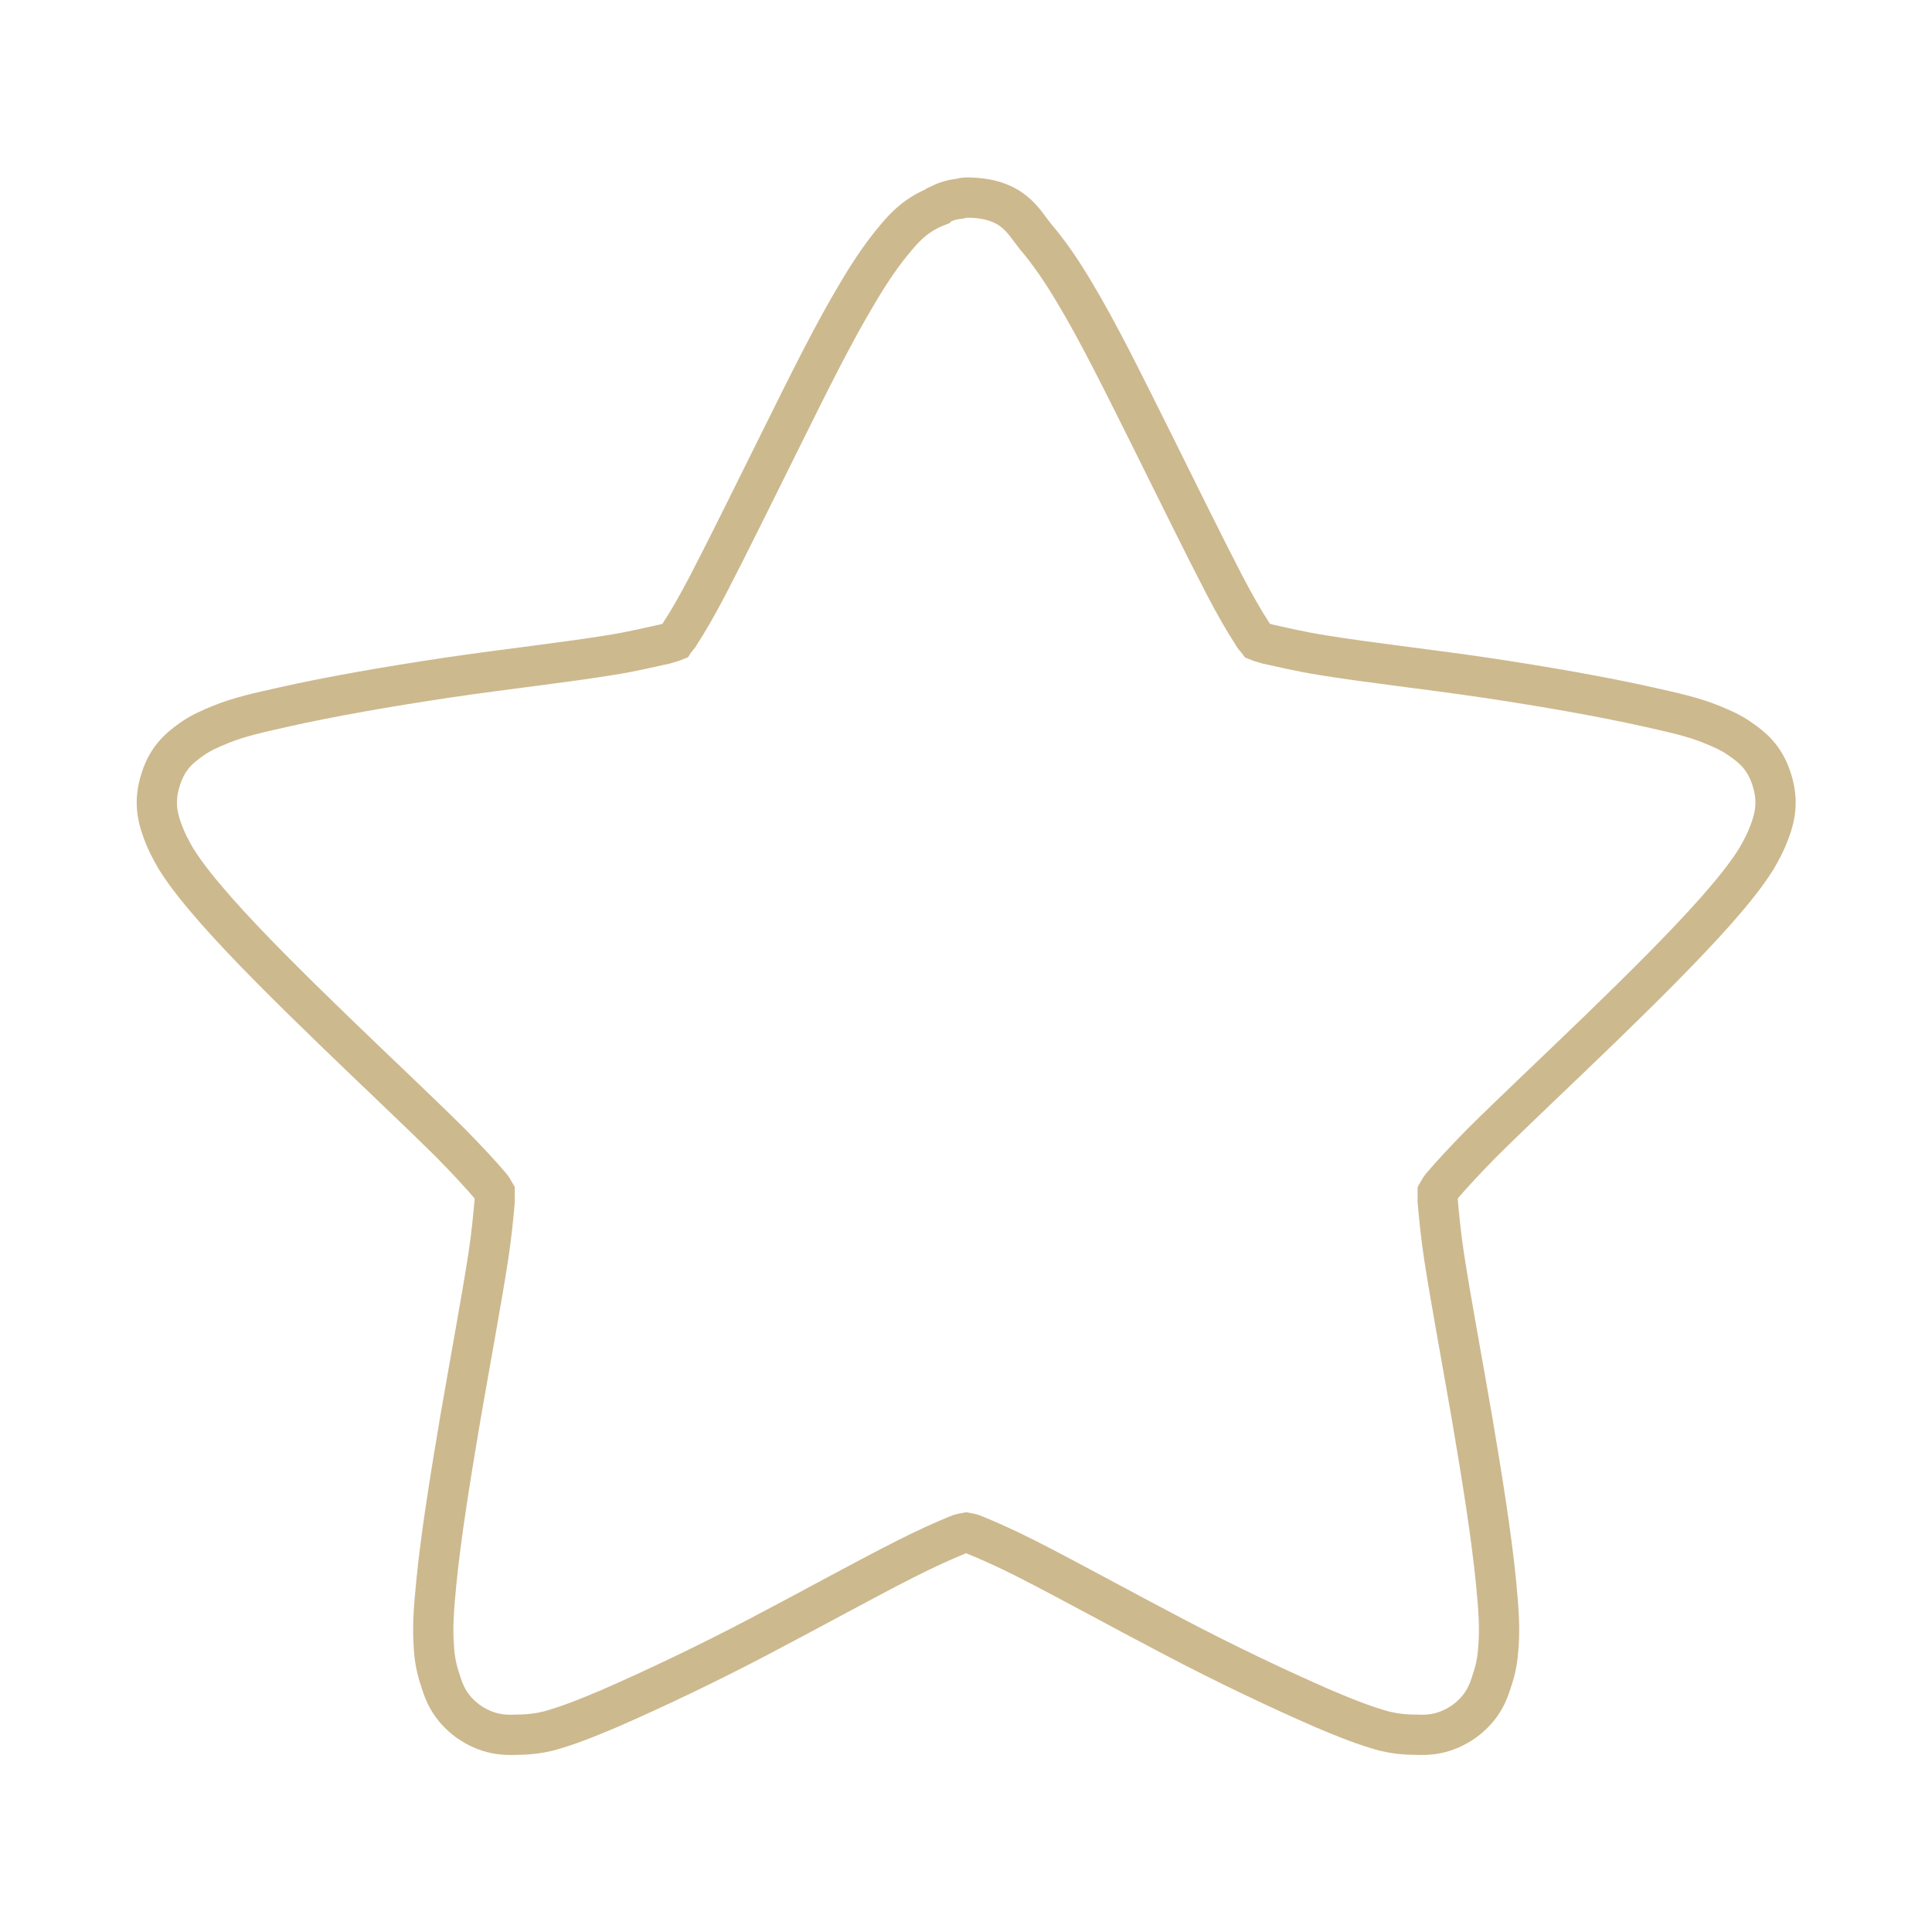 <svg width="64" xmlns="http://www.w3.org/2000/svg" height="64" viewBox="0 0 64 64" xmlns:xlink="http://www.w3.org/1999/xlink">
<path style="stroke-opacity:.502;fill:none;stroke:#9c751e;stroke-width:.8" d="M 19.2 3.926 C 19.153 3.926 19.118 3.938 19.071 3.949 C 18.923 3.961 18.783 4.008 18.642 4.078 C 18.642 4.078 18.63 4.09 18.621 4.102 C 18.239 4.249 18.005 4.484 17.822 4.702 C 17.552 5.016 17.309 5.374 17.067 5.78 C 16.568 6.605 16.055 7.648 15.537 8.691 C 15.012 9.745 14.494 10.805 14.074 11.613 C 13.863 12.019 13.669 12.354 13.516 12.588 C 13.481 12.659 13.434 12.691 13.404 12.738 C 13.345 12.762 13.298 12.773 13.216 12.797 C 12.949 12.855 12.567 12.949 12.115 13.02 C 11.208 13.167 10.041 13.296 8.88 13.467 C 7.709 13.643 6.572 13.84 5.634 14.051 C 5.168 14.156 4.751 14.245 4.38 14.398 C 4.181 14.48 3.996 14.557 3.797 14.698 C 3.602 14.838 3.337 15.035 3.197 15.476 C 3.047 15.928 3.138 16.254 3.22 16.484 C 3.302 16.718 3.396 16.889 3.497 17.065 C 3.708 17.402 3.984 17.738 4.298 18.096 C 4.934 18.816 5.77 19.641 6.607 20.452 C 7.453 21.272 8.297 22.062 8.951 22.711 C 9.274 23.039 9.551 23.339 9.727 23.545 C 9.783 23.604 9.795 23.639 9.83 23.698 C 9.83 23.756 9.83 23.803 9.83 23.871 C 9.806 24.141 9.771 24.523 9.703 24.973 C 9.562 25.877 9.345 27.038 9.145 28.198 C 8.951 29.346 8.763 30.504 8.67 31.455 C 8.623 31.934 8.59 32.334 8.623 32.742 C 8.634 32.941 8.67 33.159 8.752 33.394 C 8.822 33.623 8.927 33.926 9.298 34.202 C 9.68 34.472 10.017 34.484 10.259 34.472 C 10.488 34.472 10.688 34.448 10.884 34.402 C 11.278 34.296 11.672 34.137 12.115 33.949 C 12.996 33.565 14.062 33.059 15.105 32.51 C 16.148 31.964 17.168 31.397 17.993 30.98 C 18.398 30.773 18.771 30.609 19.024 30.504 C 19.095 30.471 19.141 30.471 19.2 30.459 C 19.259 30.471 19.305 30.471 19.371 30.504 C 19.629 30.609 20.002 30.773 20.407 30.98 C 21.227 31.397 22.252 31.964 23.295 32.51 C 24.337 33.059 25.404 33.565 26.285 33.949 C 26.728 34.137 27.122 34.296 27.516 34.402 C 27.712 34.448 27.907 34.472 28.141 34.472 C 28.383 34.484 28.72 34.472 29.102 34.202 C 29.473 33.926 29.578 33.623 29.648 33.394 C 29.73 33.159 29.763 32.941 29.775 32.742 C 29.81 32.334 29.775 31.934 29.73 31.455 C 29.637 30.504 29.449 29.346 29.255 28.198 C 29.055 27.038 28.837 25.877 28.697 24.973 C 28.629 24.523 28.594 24.141 28.57 23.871 C 28.57 23.803 28.57 23.756 28.57 23.698 C 28.605 23.639 28.617 23.604 28.673 23.545 C 28.849 23.339 29.126 23.039 29.449 22.711 C 30.103 22.062 30.947 21.272 31.793 20.452 C 32.63 19.641 33.462 18.816 34.102 18.096 C 34.416 17.738 34.692 17.402 34.903 17.065 C 35.004 16.889 35.098 16.718 35.18 16.484 C 35.262 16.254 35.353 15.928 35.203 15.476 C 35.062 15.035 34.798 14.838 34.598 14.698 C 34.404 14.557 34.216 14.48 34.02 14.398 C 33.649 14.245 33.232 14.156 32.766 14.051 C 31.828 13.84 30.691 13.643 29.52 13.467 C 28.359 13.296 27.188 13.167 26.285 13.02 C 25.833 12.949 25.451 12.855 25.184 12.797 C 25.113 12.773 25.055 12.762 24.996 12.738 C 24.961 12.691 24.919 12.659 24.884 12.588 C 24.731 12.354 24.537 12.019 24.326 11.613 C 23.906 10.805 23.388 9.745 22.863 8.691 C 22.341 7.648 21.832 6.605 21.333 5.78 C 21.091 5.374 20.845 5.016 20.578 4.702 C 20.325 4.39 20.126 3.926 19.2 3.926 Z " transform="scale(1.667)"/>
</svg>
